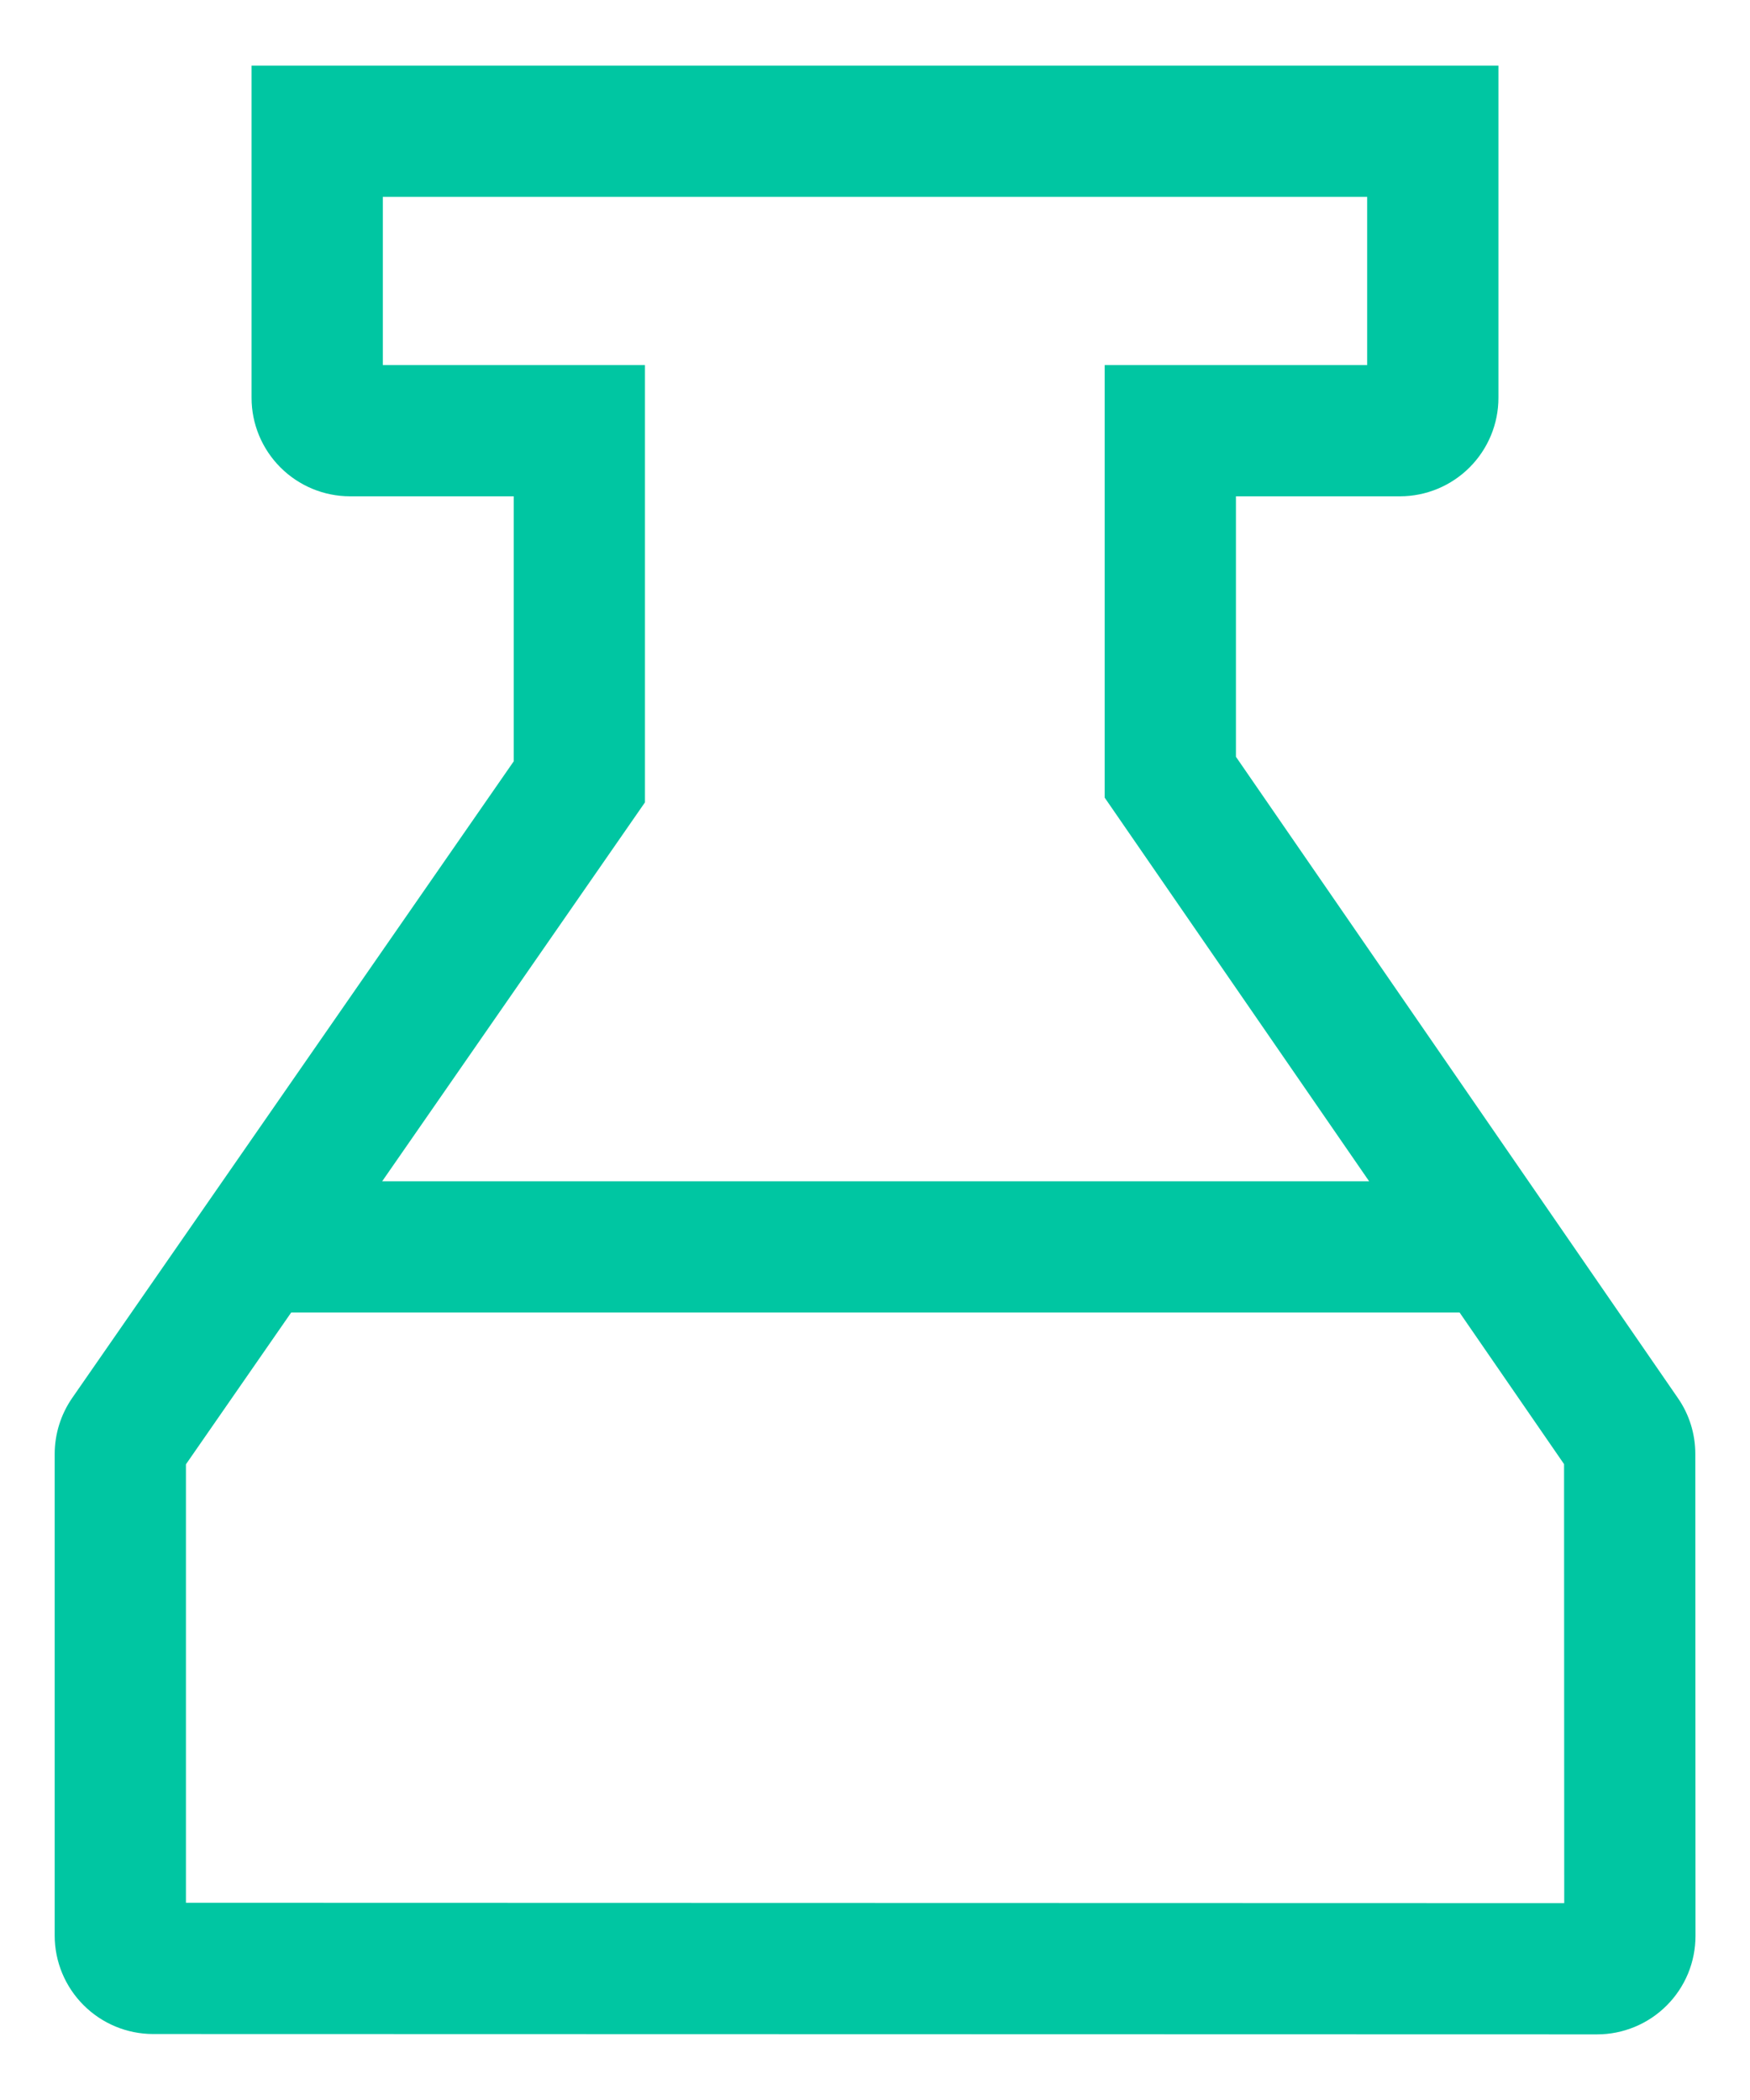 <svg width="20" height="24" viewBox="0 0 20 24" fill="none" xmlns="http://www.w3.org/2000/svg">
<path d="M1.75 23.246L18.252 23.25H18.252C18.4 23.25 18.546 23.221 18.683 23.164C18.819 23.108 18.943 23.025 19.048 22.92C19.152 22.816 19.235 22.692 19.292 22.555C19.348 22.419 19.377 22.272 19.377 22.125L19.375 16.616C19.375 16.388 19.306 16.165 19.176 15.978L14.125 8.649V5.672H16C16.298 5.672 16.584 5.553 16.795 5.342C17.006 5.131 17.125 4.845 17.125 4.547V0.75H2.875V4.547C2.875 4.845 2.994 5.131 3.205 5.342C3.416 5.553 3.702 5.672 4 5.672H5.871V8.701L0.825 15.977C0.695 16.165 0.625 16.389 0.625 16.618V22.121C0.625 22.419 0.744 22.705 0.955 22.916C1.166 23.127 1.452 23.246 1.75 23.246ZM7.371 9.17V4.172H4.375V2.25H15.625V4.172H12.625V9.116L15.647 13.5H4.368L7.371 9.17ZM2.125 16.735L3.328 15H16.681L17.875 16.733L17.877 21.75L2.125 21.746V16.735Z" fill="#00C6A2"/>
</svg>
